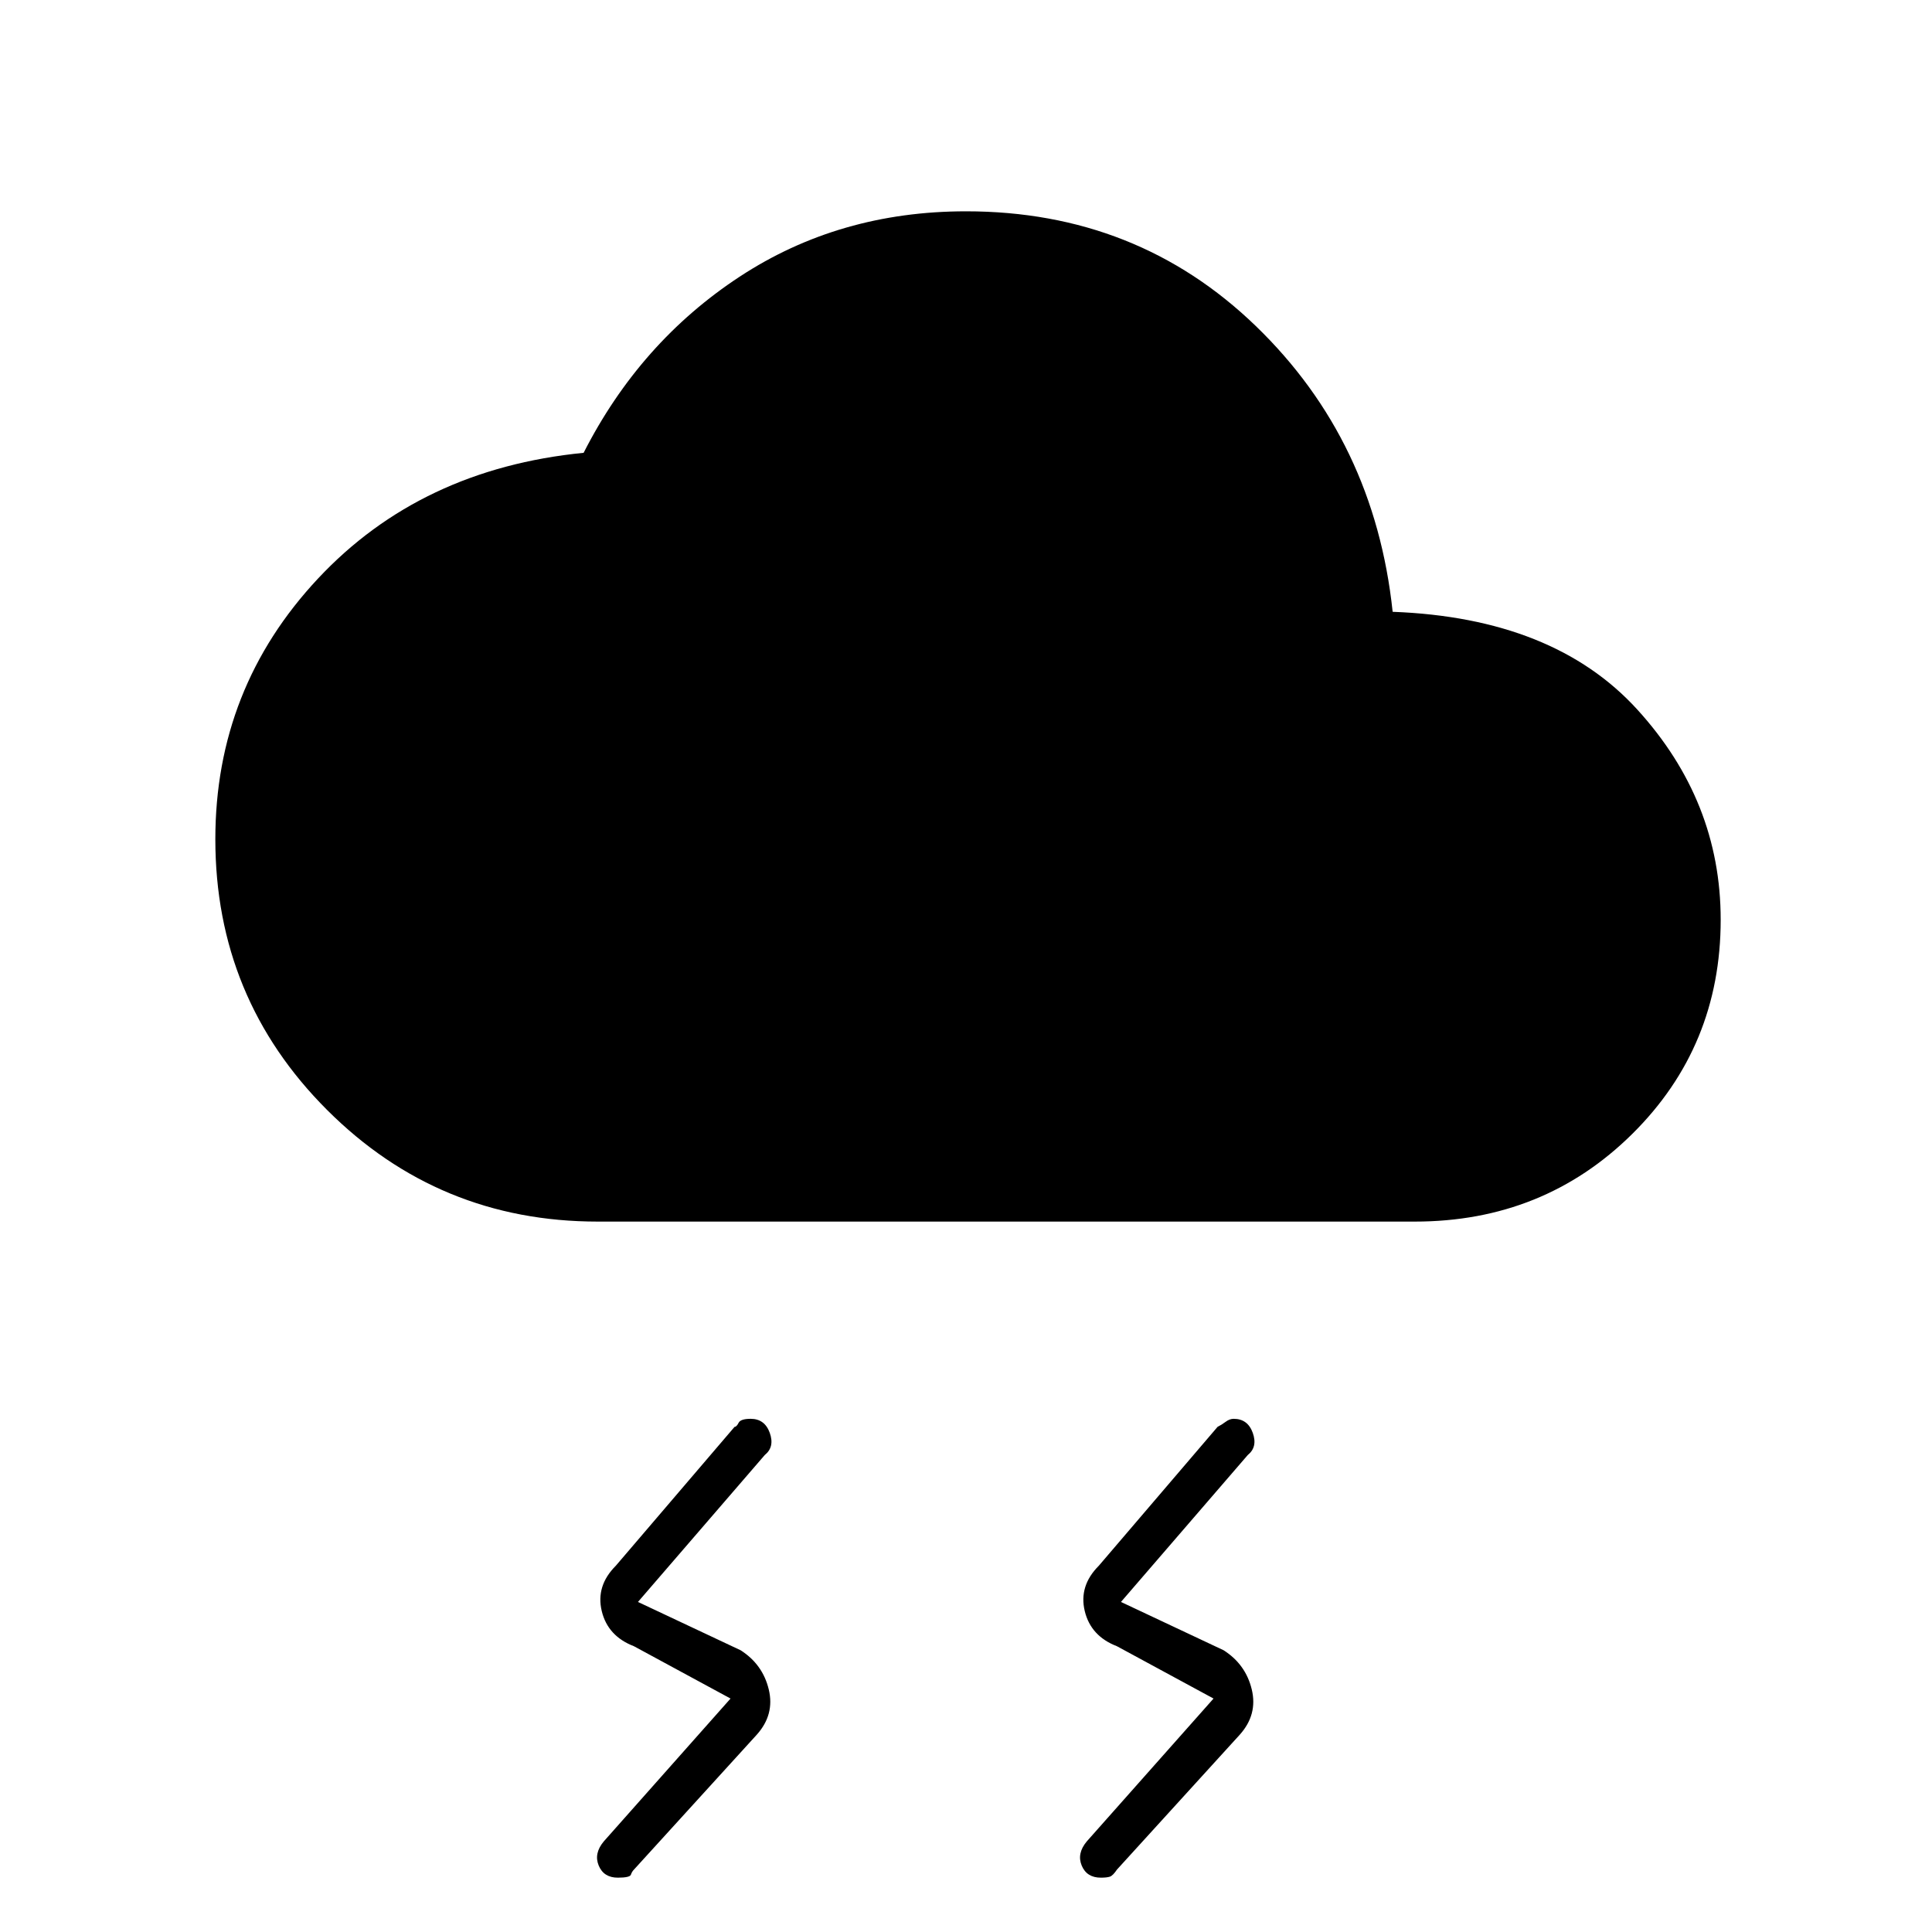 <svg xmlns="http://www.w3.org/2000/svg" height="48" width="48"><path d="M30.15 42.2 27.75 40.9Q27.1 40.65 26.95 40.025Q26.8 39.4 27.3 38.9L30.25 35.45Q30.35 35.4 30.45 35.325Q30.55 35.25 30.65 35.25Q31 35.25 31.125 35.6Q31.25 35.95 31 36.15L27.85 39.8L30.4 41Q30.95 41.35 31.1 41.975Q31.25 42.6 30.8 43.1L27.75 46.45Q27.65 46.6 27.575 46.625Q27.5 46.65 27.35 46.65Q27 46.65 26.875 46.35Q26.75 46.05 27 45.75ZM18.15 42.2 15.75 40.9Q15.1 40.65 14.95 40.025Q14.8 39.4 15.3 38.9L18.25 35.45Q18.3 35.45 18.35 35.35Q18.4 35.25 18.65 35.25Q19 35.25 19.125 35.6Q19.25 35.95 19 36.15L15.85 39.8L18.4 41Q18.95 41.35 19.1 41.975Q19.25 42.6 18.8 43.1L15.75 46.45Q15.7 46.5 15.675 46.575Q15.65 46.65 15.35 46.65Q15 46.65 14.875 46.35Q14.75 46.05 15 45.75ZM14.85 30.35Q10.9 30.35 8.125 27.575Q5.35 24.8 5.35 20.85Q5.35 17.1 7.9 14.375Q10.45 11.65 14.5 11.25Q15.9 8.5 18.375 6.875Q20.85 5.25 24 5.25Q28.25 5.25 31.2 8.1Q34.15 10.95 34.6 15.2Q38.6 15.35 40.675 17.625Q42.75 19.9 42.75 22.85Q42.75 26 40.55 28.175Q38.35 30.35 35.15 30.35Z"/></svg>